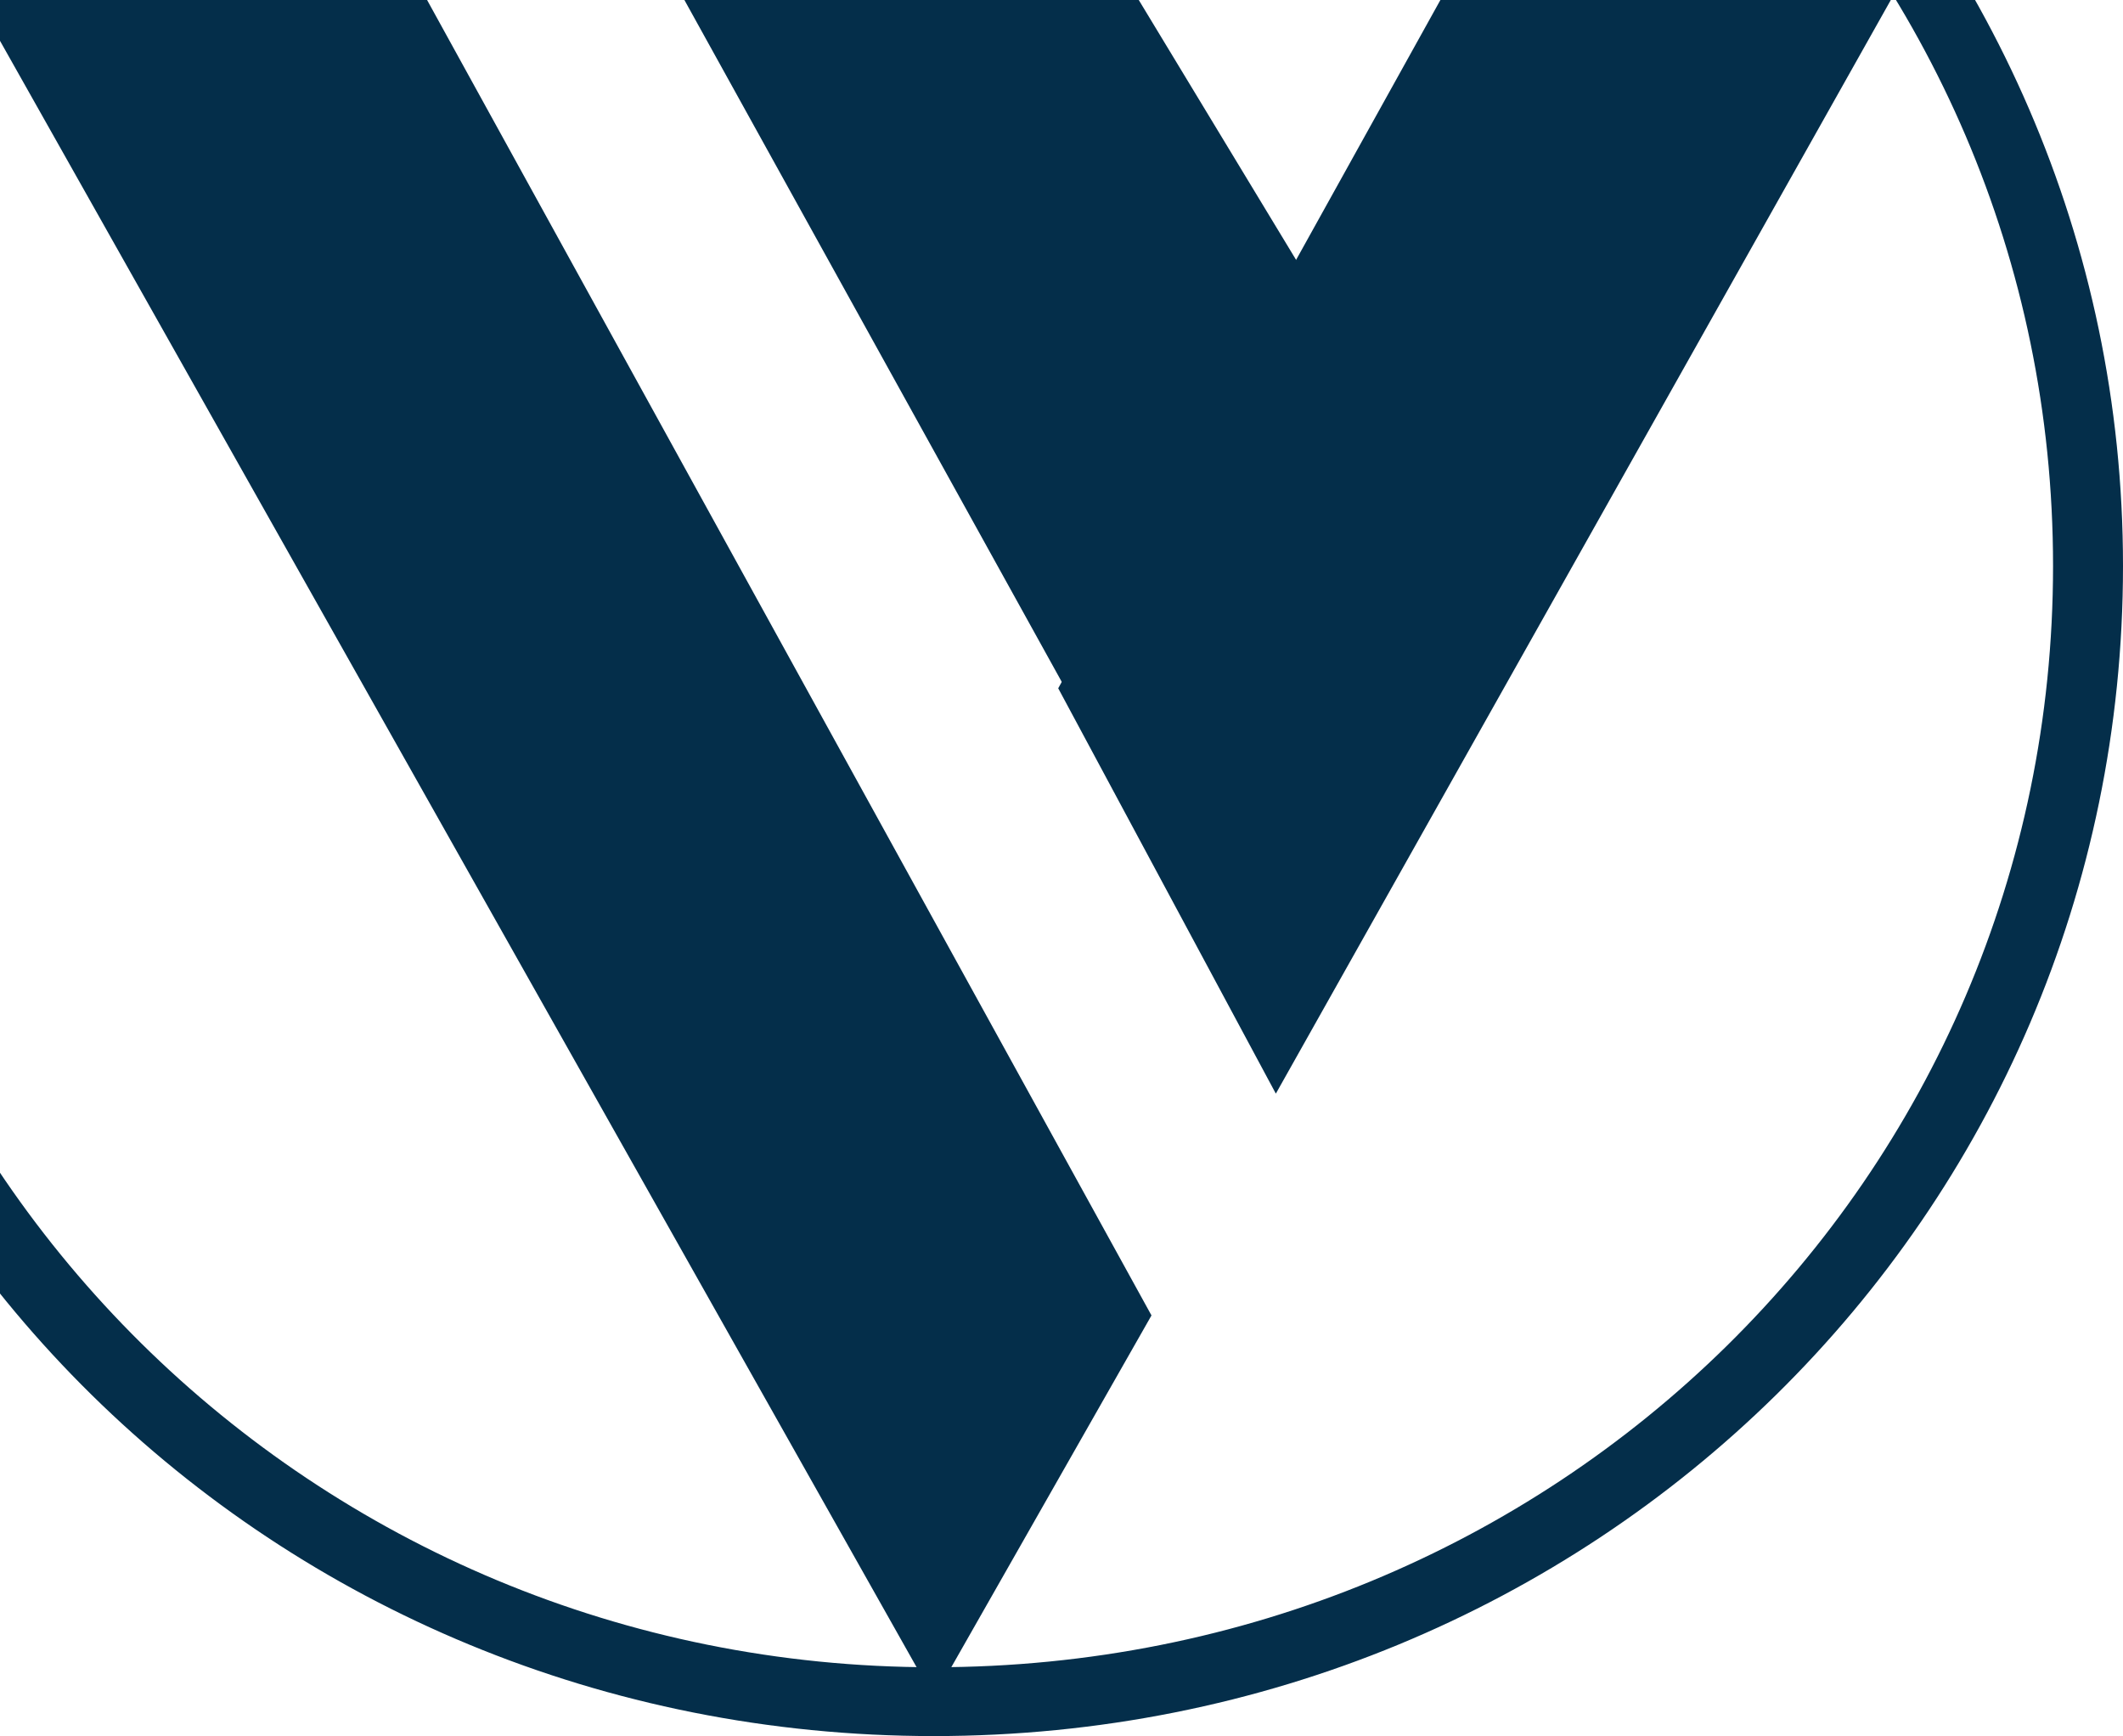 <svg width="499" height="408" viewBox="0 0 499 408" fill="none" xmlns="http://www.w3.org/2000/svg">
<path d="M257.862 -16.183L309.013 68.294L252.382 165.353L151.908 -16.183H257.862Z" fill="#042E4A"/>
<path d="M219.5 399.012L-12.504 -12.589H93.451L270.65 309.143L219.5 399.012Z" fill="#042E4A"/>
<path d="M299.88 257.019L248.729 161.757L345.549 -12.589H451.504L299.88 257.019Z" fill="#042E4A"/>
<path d="M219.5 -142C64.222 -142 -60 -19.778 -60 133C-60 285.778 64.222 408 219.5 408C374.778 408 499 285.778 499 133C499 -19.778 372.951 -142 219.5 -142ZM219.5 391.824C73.356 391.824 -43.559 274.993 -43.559 133C-43.559 -8.993 73.356 -125.824 219.5 -125.824C365.644 -125.824 482.559 -10.791 482.559 133C482.559 276.791 365.644 391.824 219.5 391.824Z" fill="#042E4A"/>
</svg>
